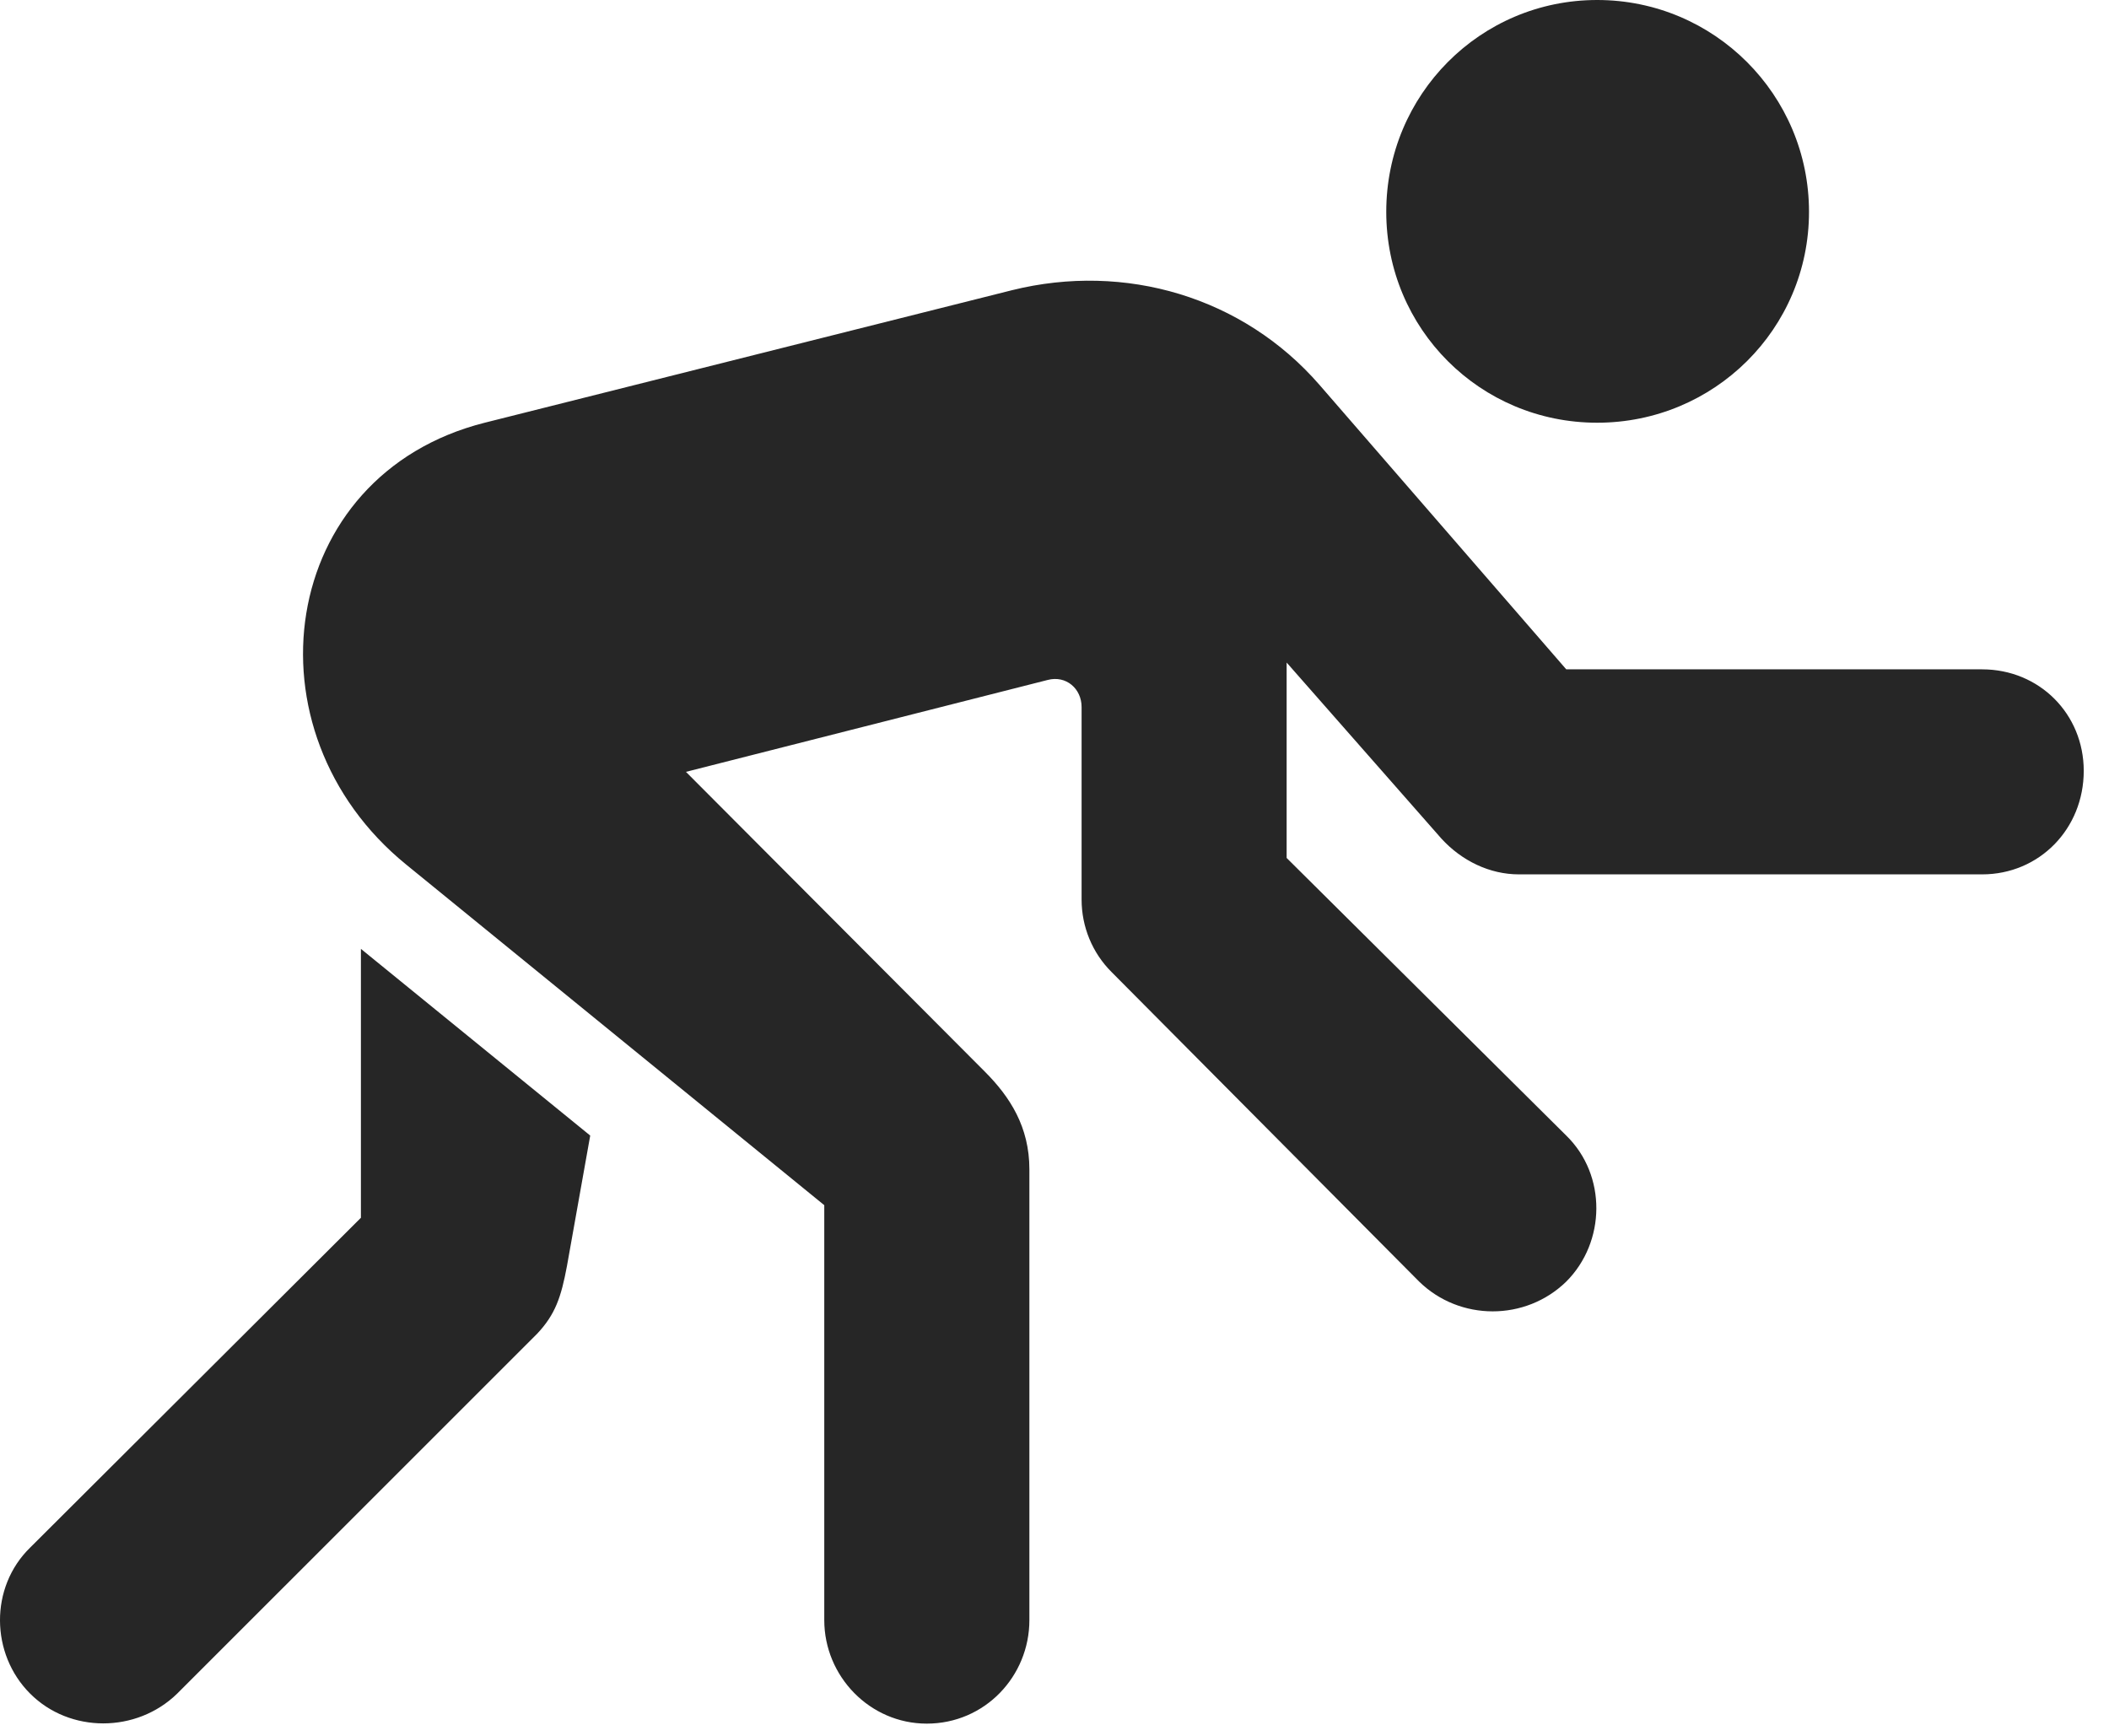 <?xml version="1.0" encoding="UTF-8"?>
<!--Generator: Apple Native CoreSVG 326-->
<!DOCTYPE svg
PUBLIC "-//W3C//DTD SVG 1.1//EN"
       "http://www.w3.org/Graphics/SVG/1.1/DTD/svg11.dtd">
<svg version="1.1" xmlns="http://www.w3.org/2000/svg" xmlns:xlink="http://www.w3.org/1999/xlink" viewBox="0 0 29.808 24.541">
 <g>
  <rect height="24.541" opacity="0" width="29.808" x="0" y="0"/>
  <path d="M22.574 5.975C24.228 5.975 25.568 4.648 25.568 2.994C25.568 1.34 24.228 0 22.574 0C20.92 0 19.593 1.34 19.593 2.994C19.593 4.648 20.92 5.975 22.574 5.975ZM13.099 24.363C13.92 24.363 14.549 23.693 14.549 22.9L14.549 16.529C14.549 15.928 14.275 15.504 13.92 15.148L9.695 10.91L14.808 9.611C15.068 9.543 15.287 9.734 15.287 9.994L15.287 12.715C15.287 13.098 15.437 13.467 15.711 13.74L20.058 18.115C20.633 18.676 21.562 18.676 22.137 18.115C22.697 17.555 22.711 16.611 22.137 16.051L18.185 12.127L18.185 9.365L20.373 11.854C20.66 12.168 21.056 12.359 21.467 12.359L28.015 12.359C28.822 12.359 29.451 11.717 29.451 10.896C29.451 10.09 28.822 9.461 28.015 9.461L22.137 9.461L18.65 5.441C17.57 4.197 15.902 3.705 14.303 4.102L6.851 5.975C3.926 6.713 3.42 10.336 5.744 12.223L11.65 17.035L11.65 22.9C11.65 23.693 12.293 24.363 13.099 24.363ZM0.426 23.939C0.986 24.5 1.929 24.5 2.504 23.939L7.59 18.854C7.849 18.58 7.931 18.334 8.013 17.896L8.342 16.051L5.101 13.412L5.101 17.213L0.426 21.875C-0.149 22.436-0.135 23.379 0.426 23.939Z" fill="black" fill-opacity="0.85"/>
 </g>
</svg>

